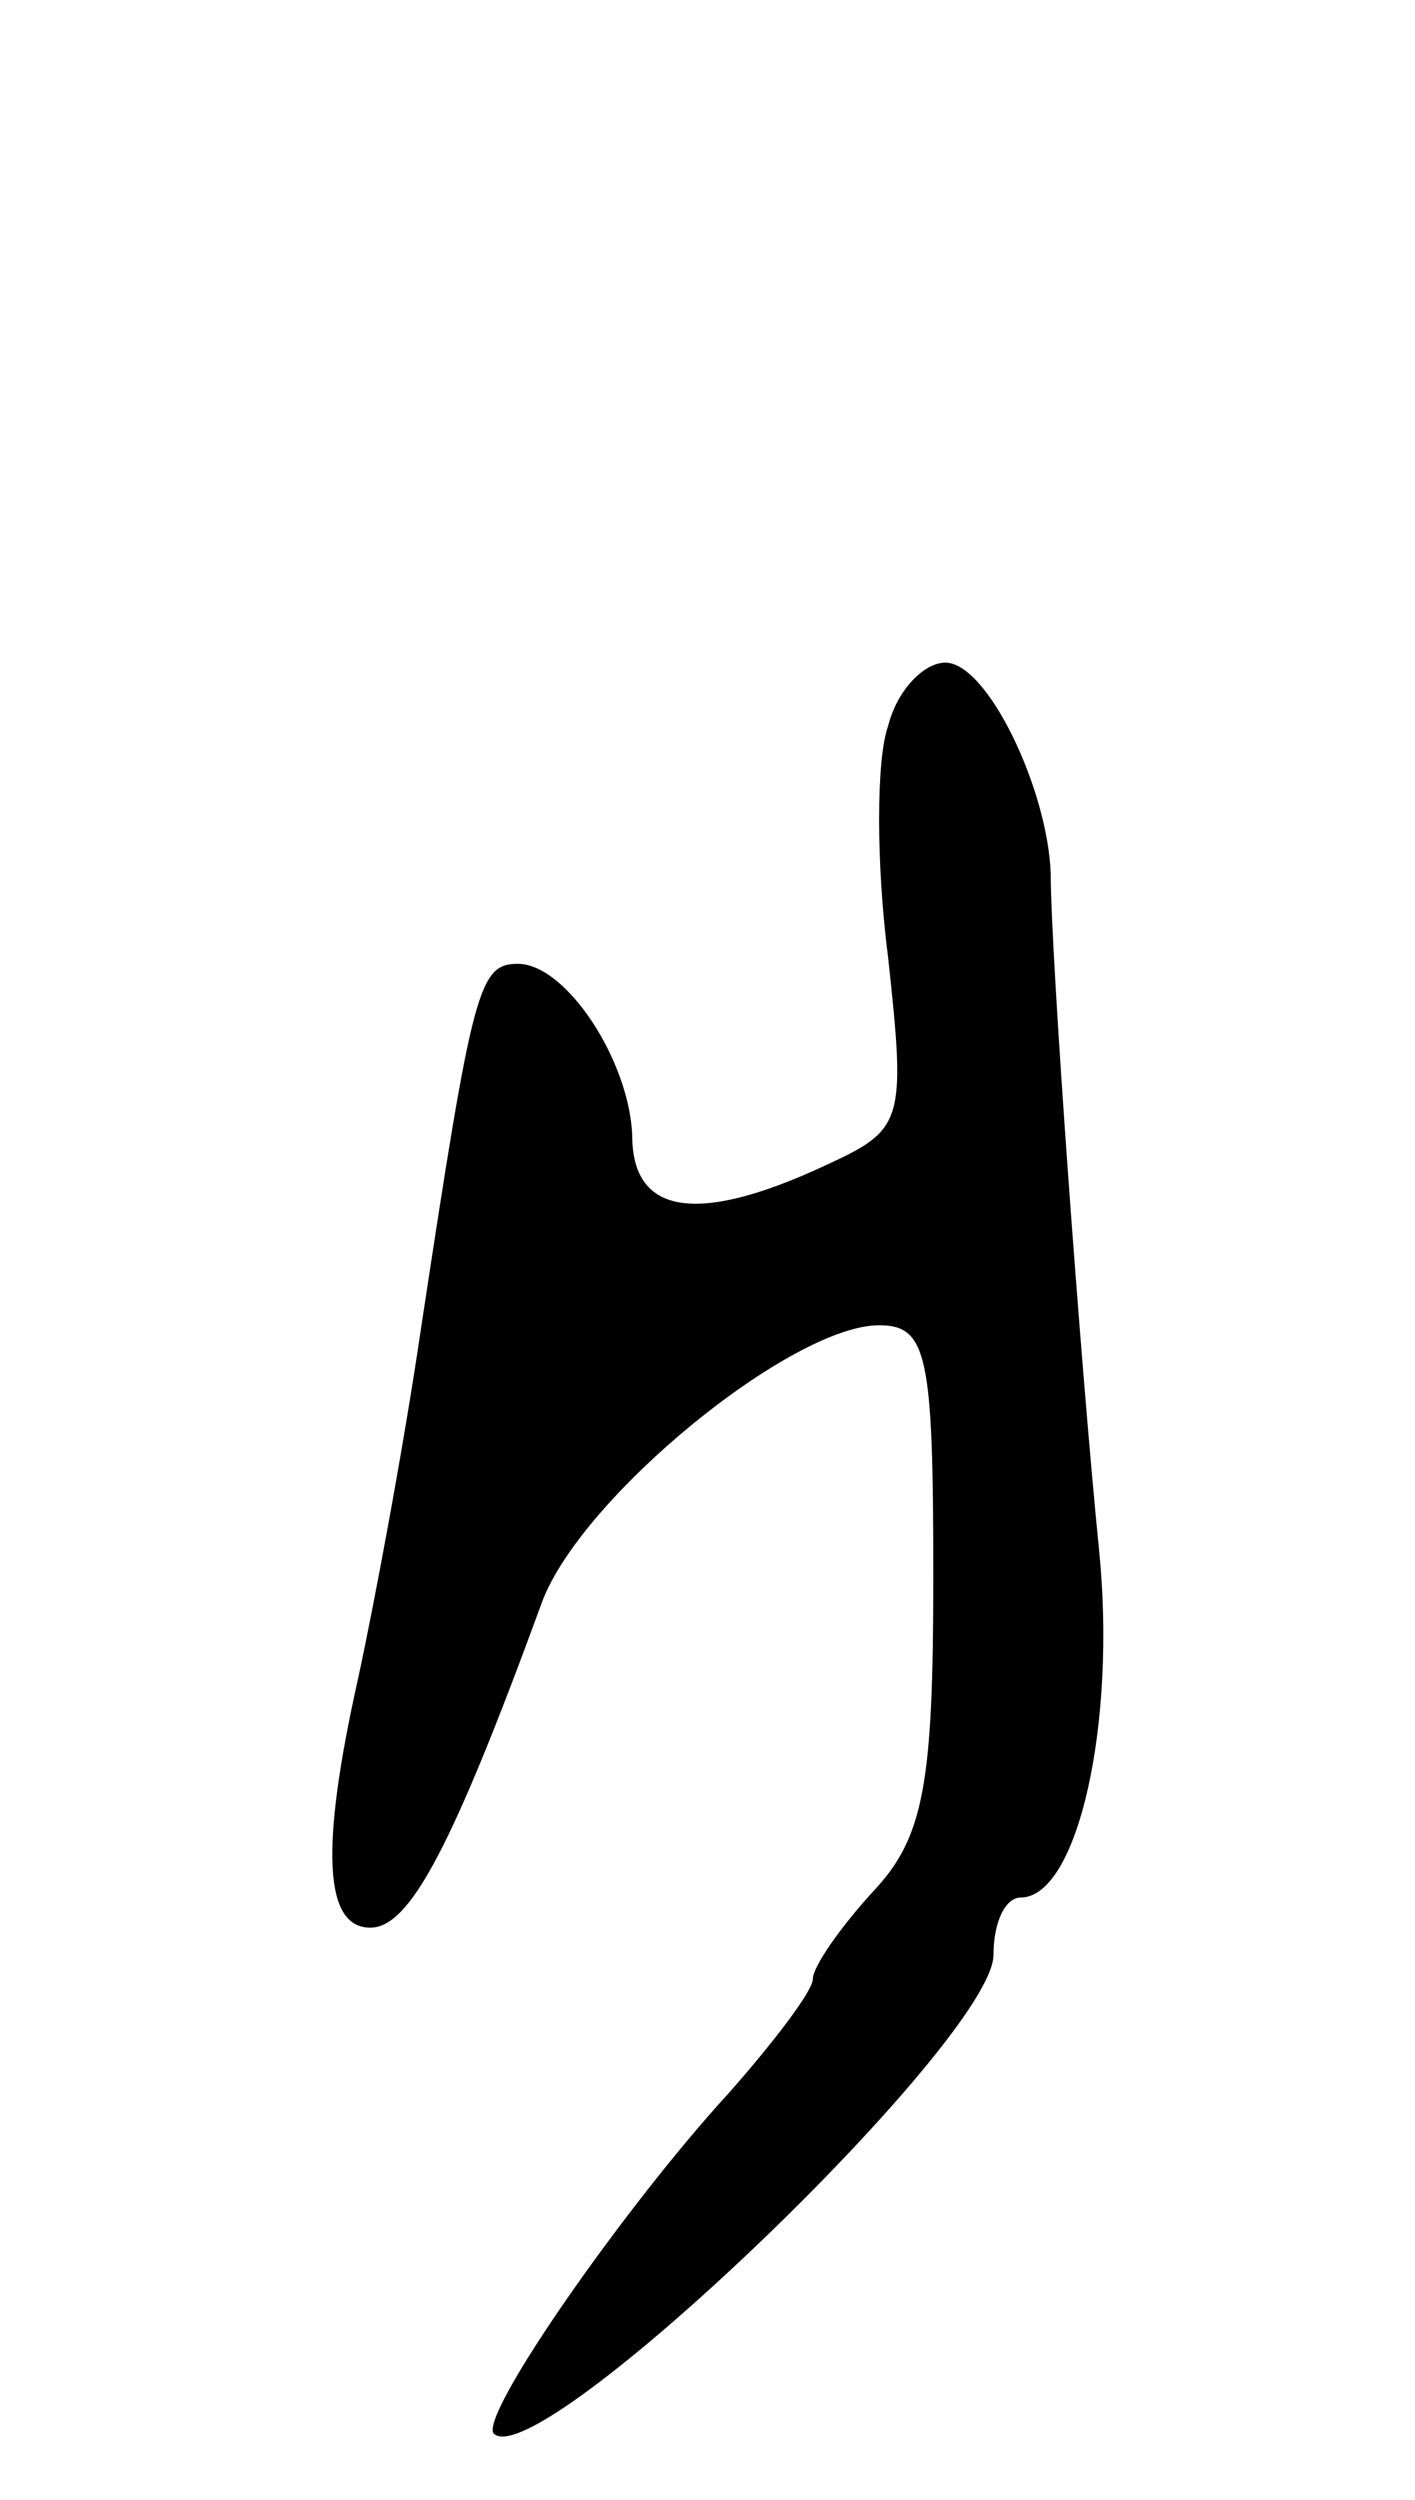 <svg version="1.0" xmlns="http://www.w3.org/2000/svg"
 width="47pt" height="83pt" viewBox="0 0 47 83"
 preserveAspectRatio="xMidYMid meet">
<g transform="translate(0,83) scale(0.1,-0.1)"
fill="#000000" stroke="none">
<path d="M295 589 c-4 -11 -4 -46 0 -77 6 -55 5 -57 -21 -69 -43 -20 -64 -16
-64 10 -1 25 -22 57 -38 57 -13 0 -15 -8 -32 -120 -6 -41 -16 -94 -21 -117
-13 -58 -11 -83 4 -83 13 0 27 26 57 108 13 35 83 92 112 92 16 0 18 -10 18
-83 0 -69 -3 -87 -20 -105 -11 -12 -20 -25 -20 -29 0 -4 -13 -21 -28 -38 -34
-37 -83 -107 -78 -113 15 -14 166 131 166 159 0 11 4 19 9 19 19 0 32 58 26
116 -6 60 -16 197 -16 224 -1 28 -21 70 -35 70 -7 0 -16 -9 -19 -21z"/>
</g>
</svg>
